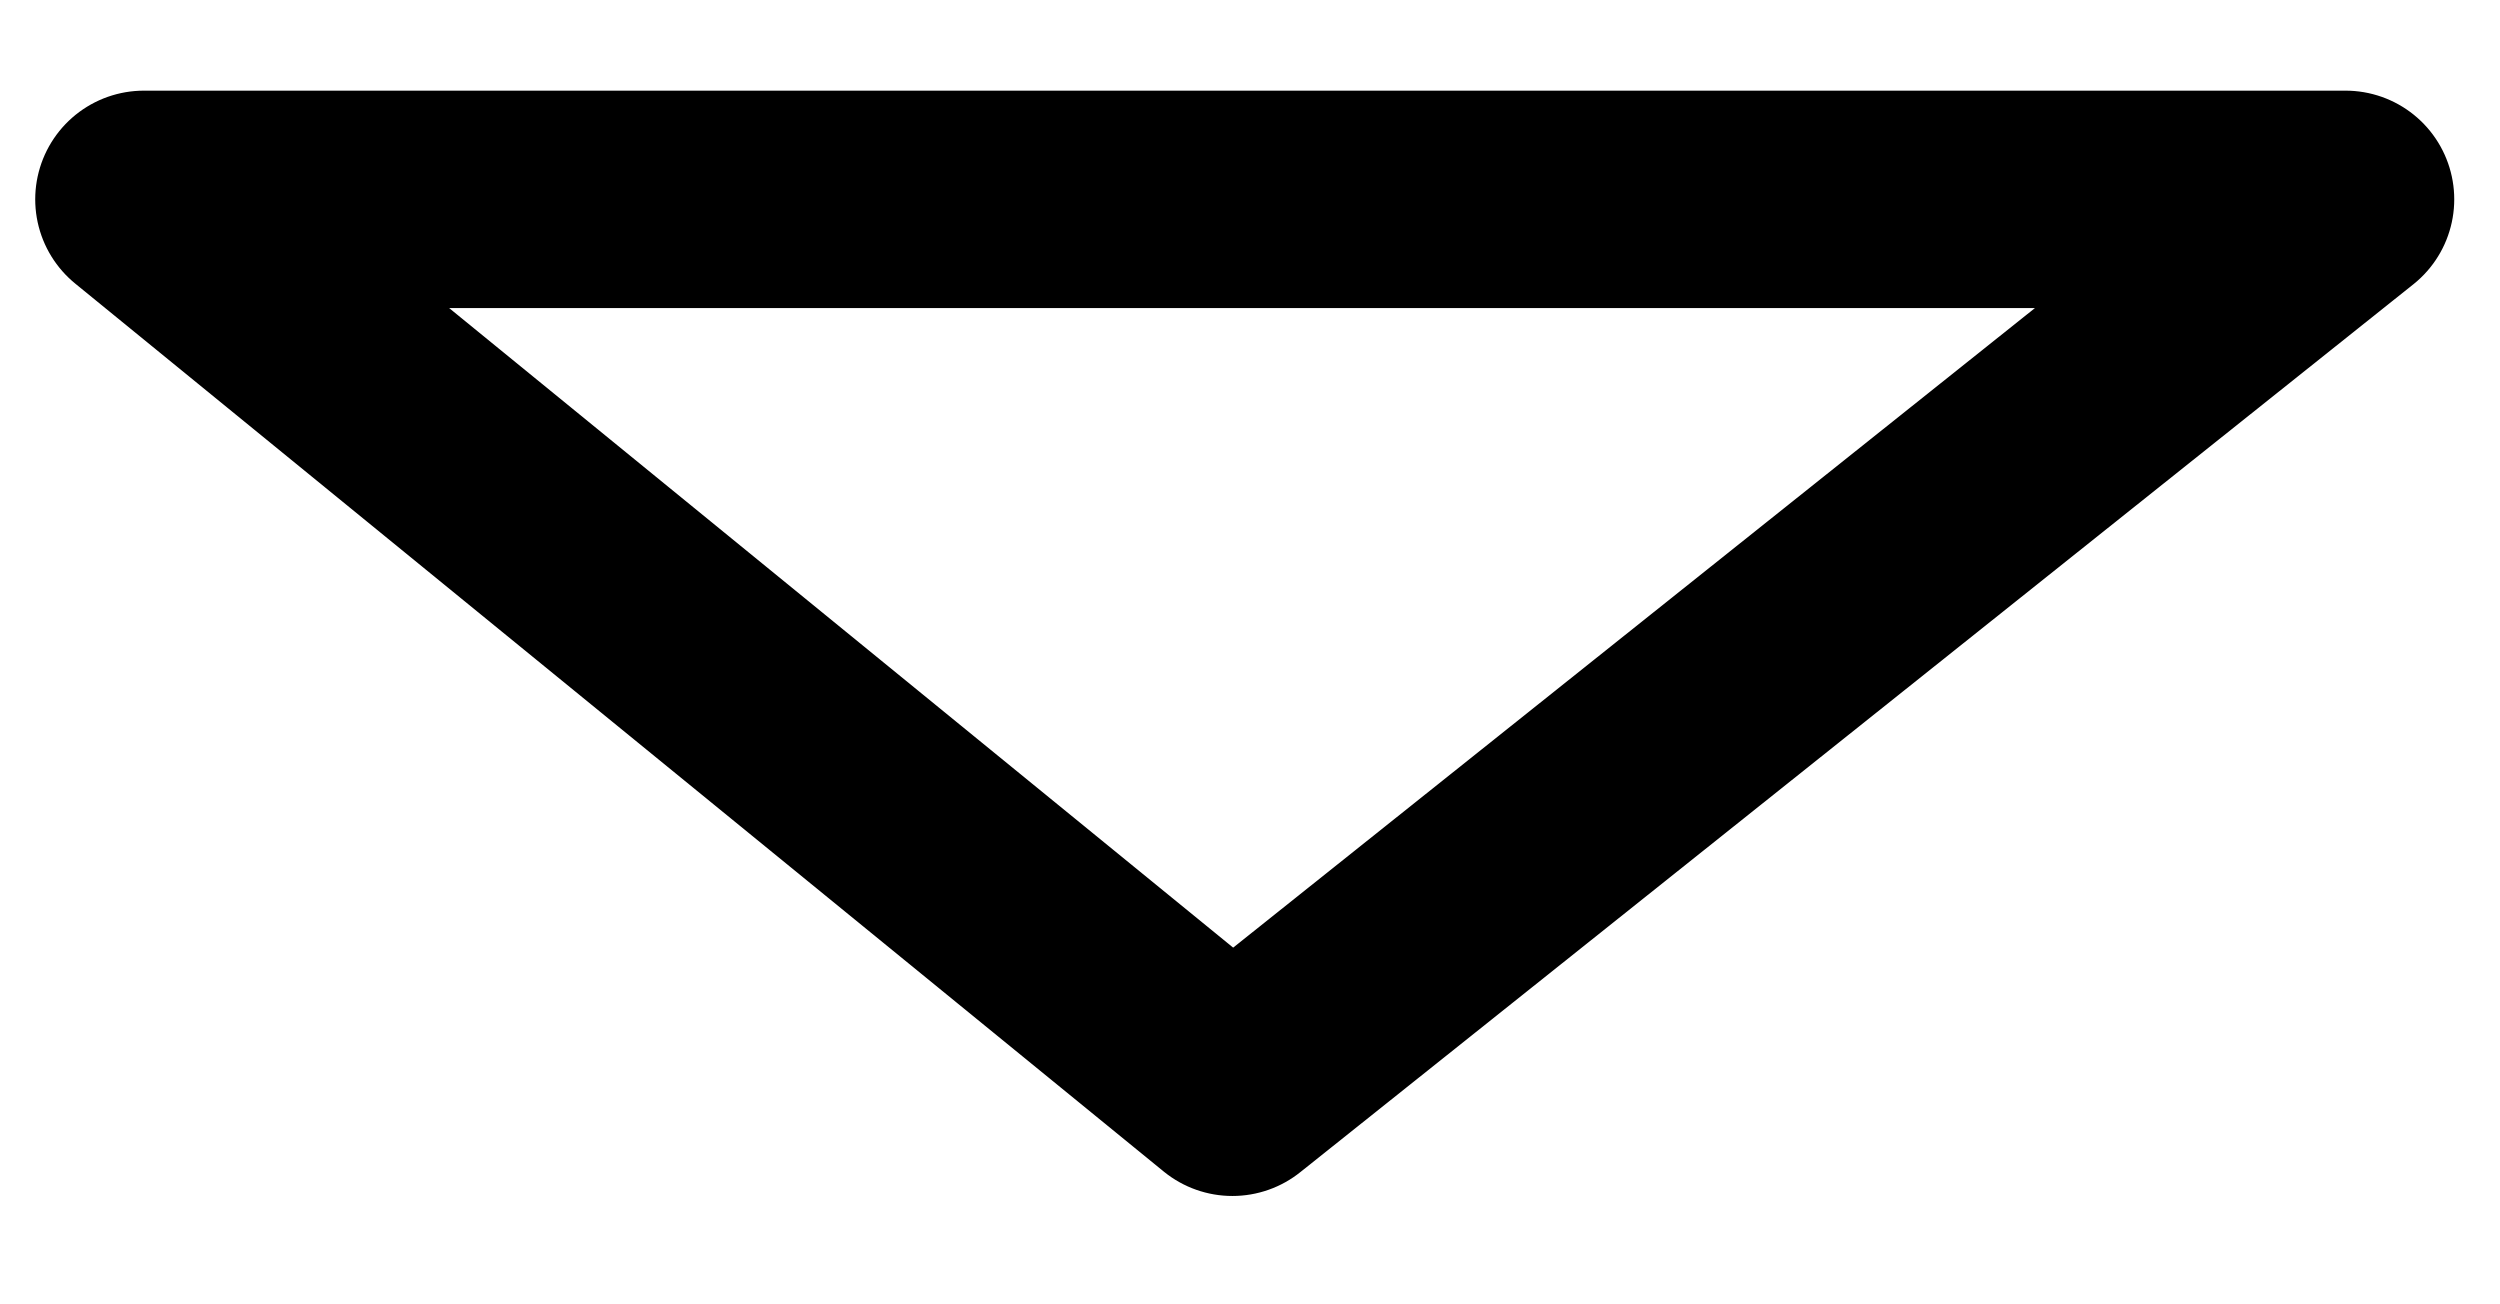 <svg width="23" height="12" viewBox="0 0 23 12" fill="none" xmlns="http://www.w3.org/2000/svg">
<path d="M21.579 1.834H1.324L11.338 10.003L21.579 1.834Z" stroke="currentColor" stroke-width="2" stroke-linecap="round" stroke-linejoin="round"/>
</svg>
